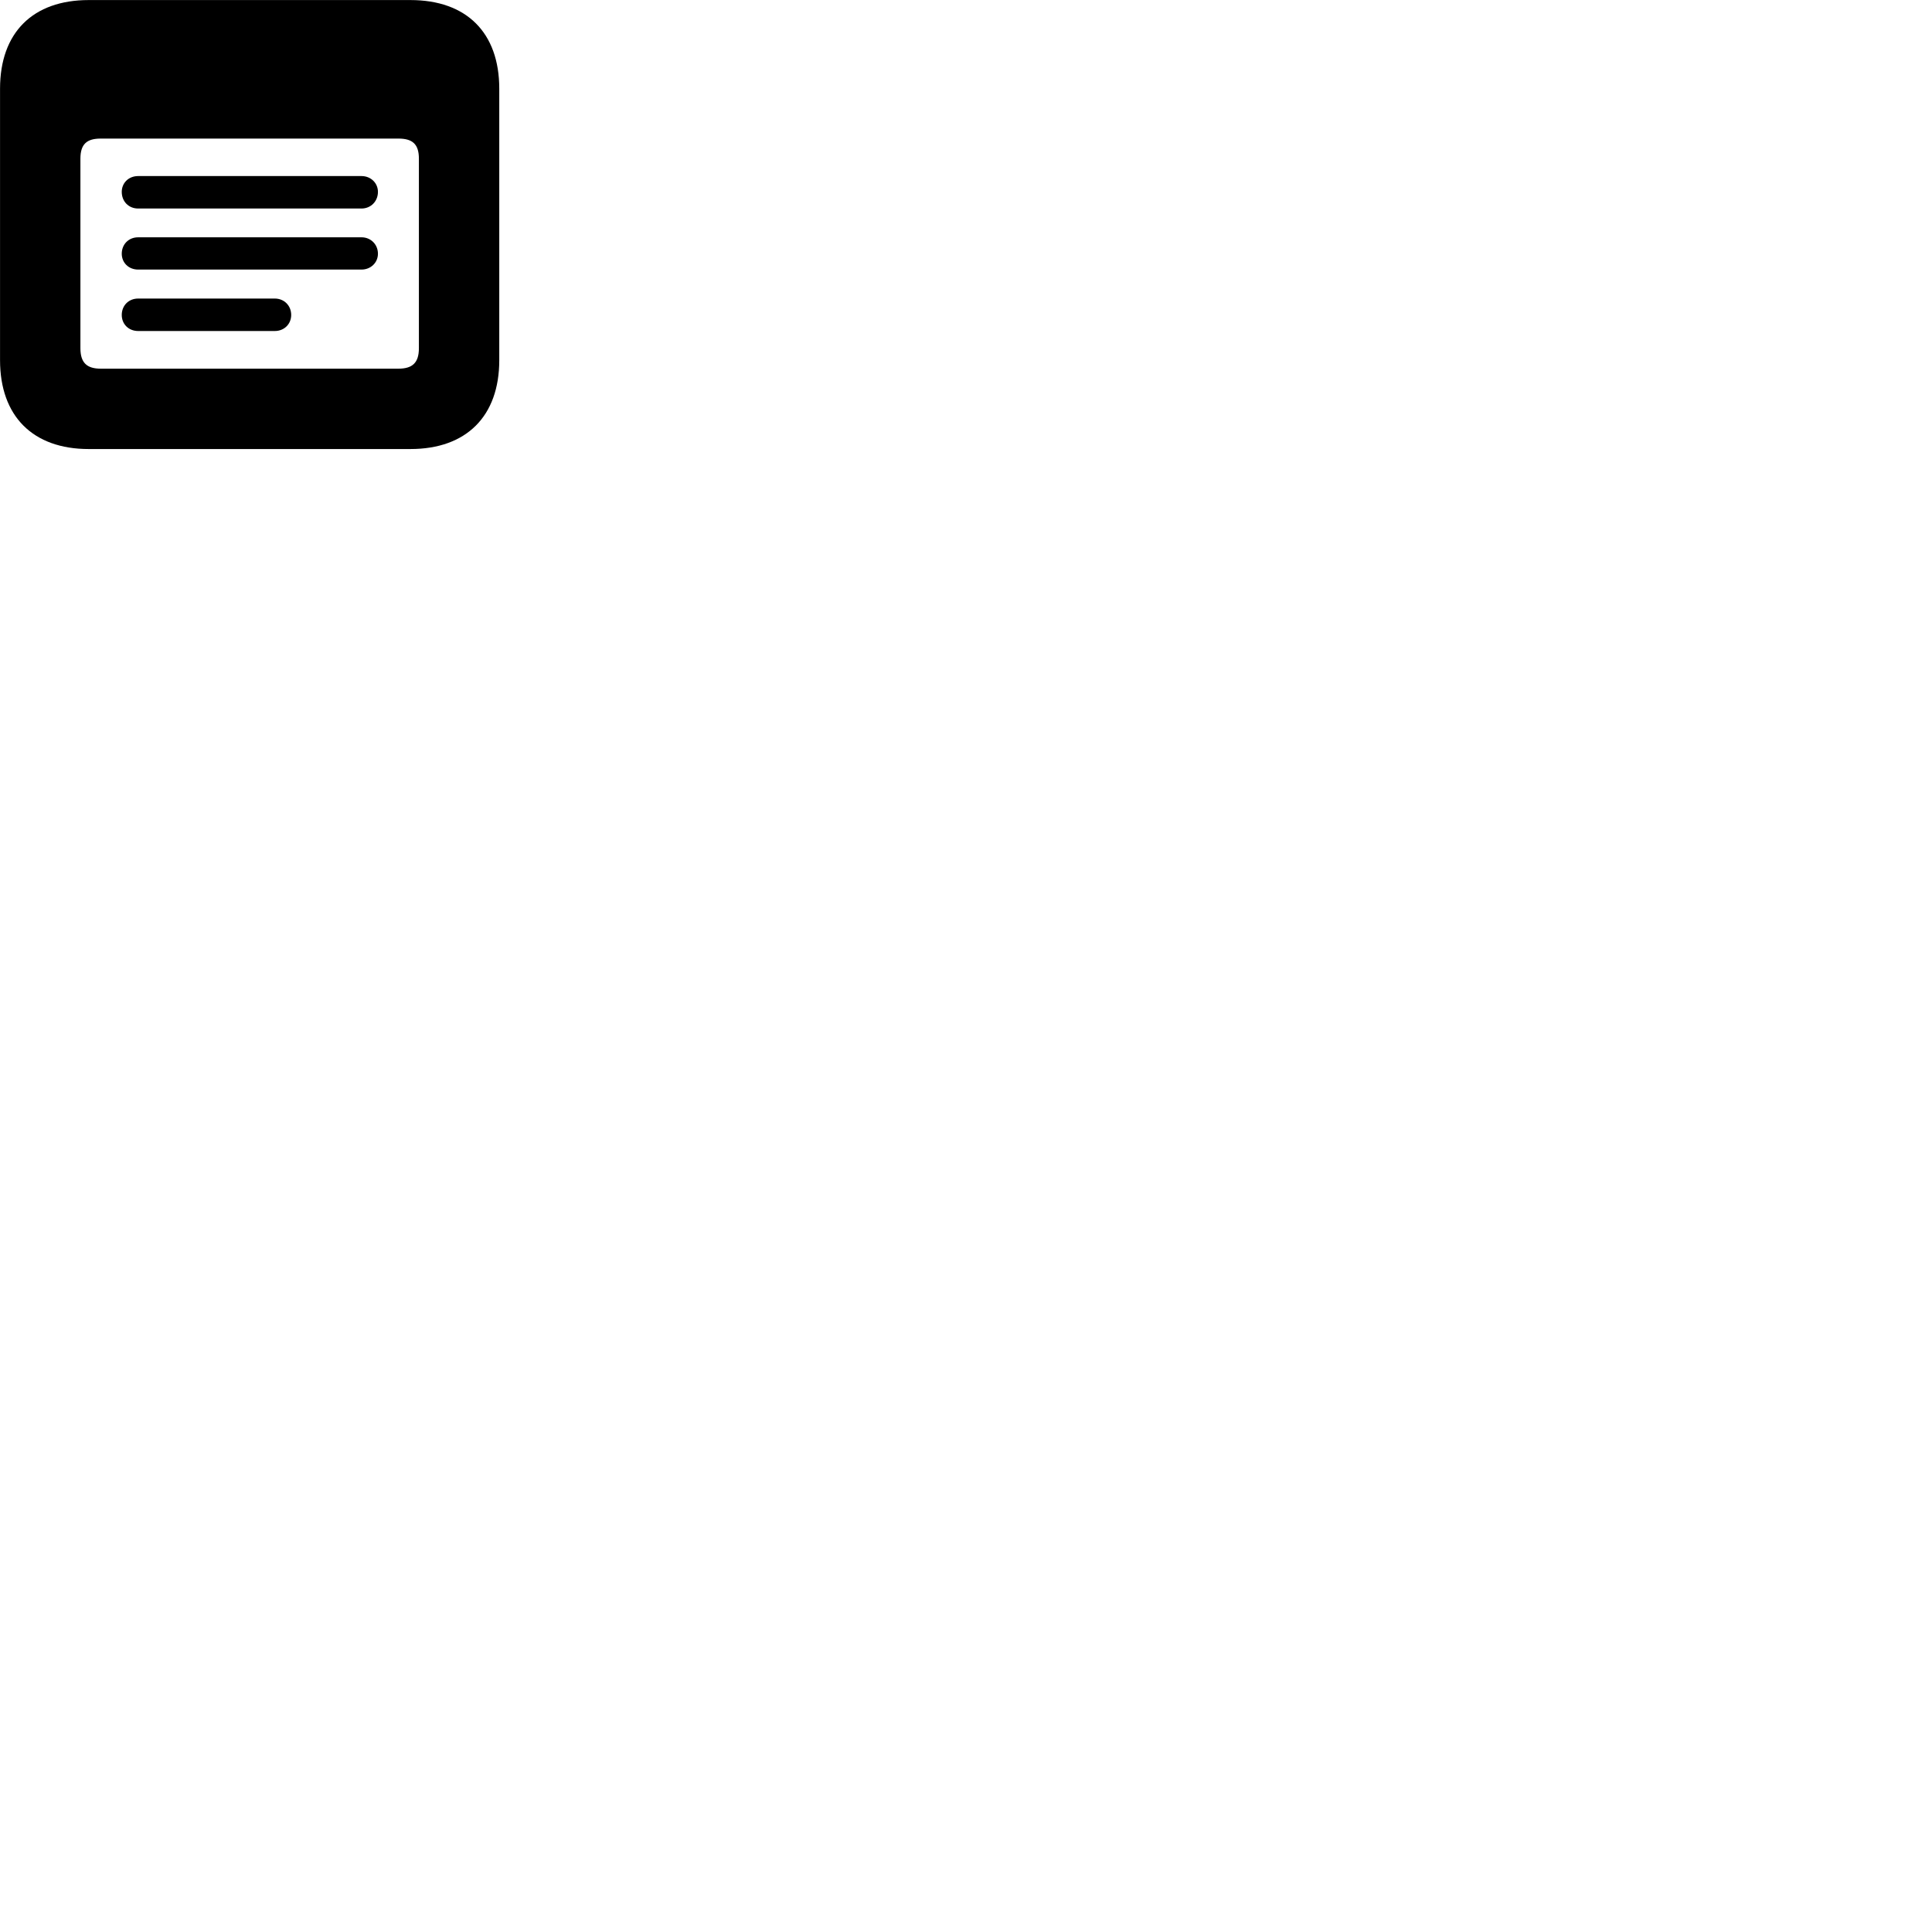
        <svg xmlns="http://www.w3.org/2000/svg" viewBox="0 0 100 100">
            <path d="M4.592 23.242H21.242C24.142 23.242 25.842 21.543 25.842 18.642V4.593C25.842 1.683 24.142 0.003 21.242 0.003H4.592C1.702 0.003 0.002 1.683 0.002 4.593V18.642C0.002 21.543 1.702 23.242 4.592 23.242ZM5.212 19.082C4.502 19.082 4.162 18.782 4.162 18.023V8.213C4.162 7.452 4.502 7.173 5.212 7.173H20.622C21.342 7.173 21.682 7.452 21.682 8.213V18.023C21.682 18.782 21.342 19.082 20.622 19.082ZM7.152 10.793H18.712C19.192 10.793 19.562 10.422 19.562 9.932C19.562 9.473 19.192 9.113 18.712 9.113H7.152C6.652 9.113 6.302 9.473 6.302 9.932C6.302 10.422 6.652 10.793 7.152 10.793ZM7.152 13.953H18.712C19.192 13.953 19.562 13.592 19.562 13.133C19.562 12.652 19.192 12.283 18.712 12.283H7.152C6.652 12.283 6.302 12.652 6.302 13.133C6.302 13.592 6.652 13.953 7.152 13.953ZM7.152 17.133H14.222C14.712 17.133 15.072 16.773 15.072 16.302C15.072 15.822 14.712 15.453 14.222 15.453H7.152C6.652 15.453 6.302 15.822 6.302 16.302C6.302 16.773 6.652 17.133 7.152 17.133Z" />
        </svg>
    